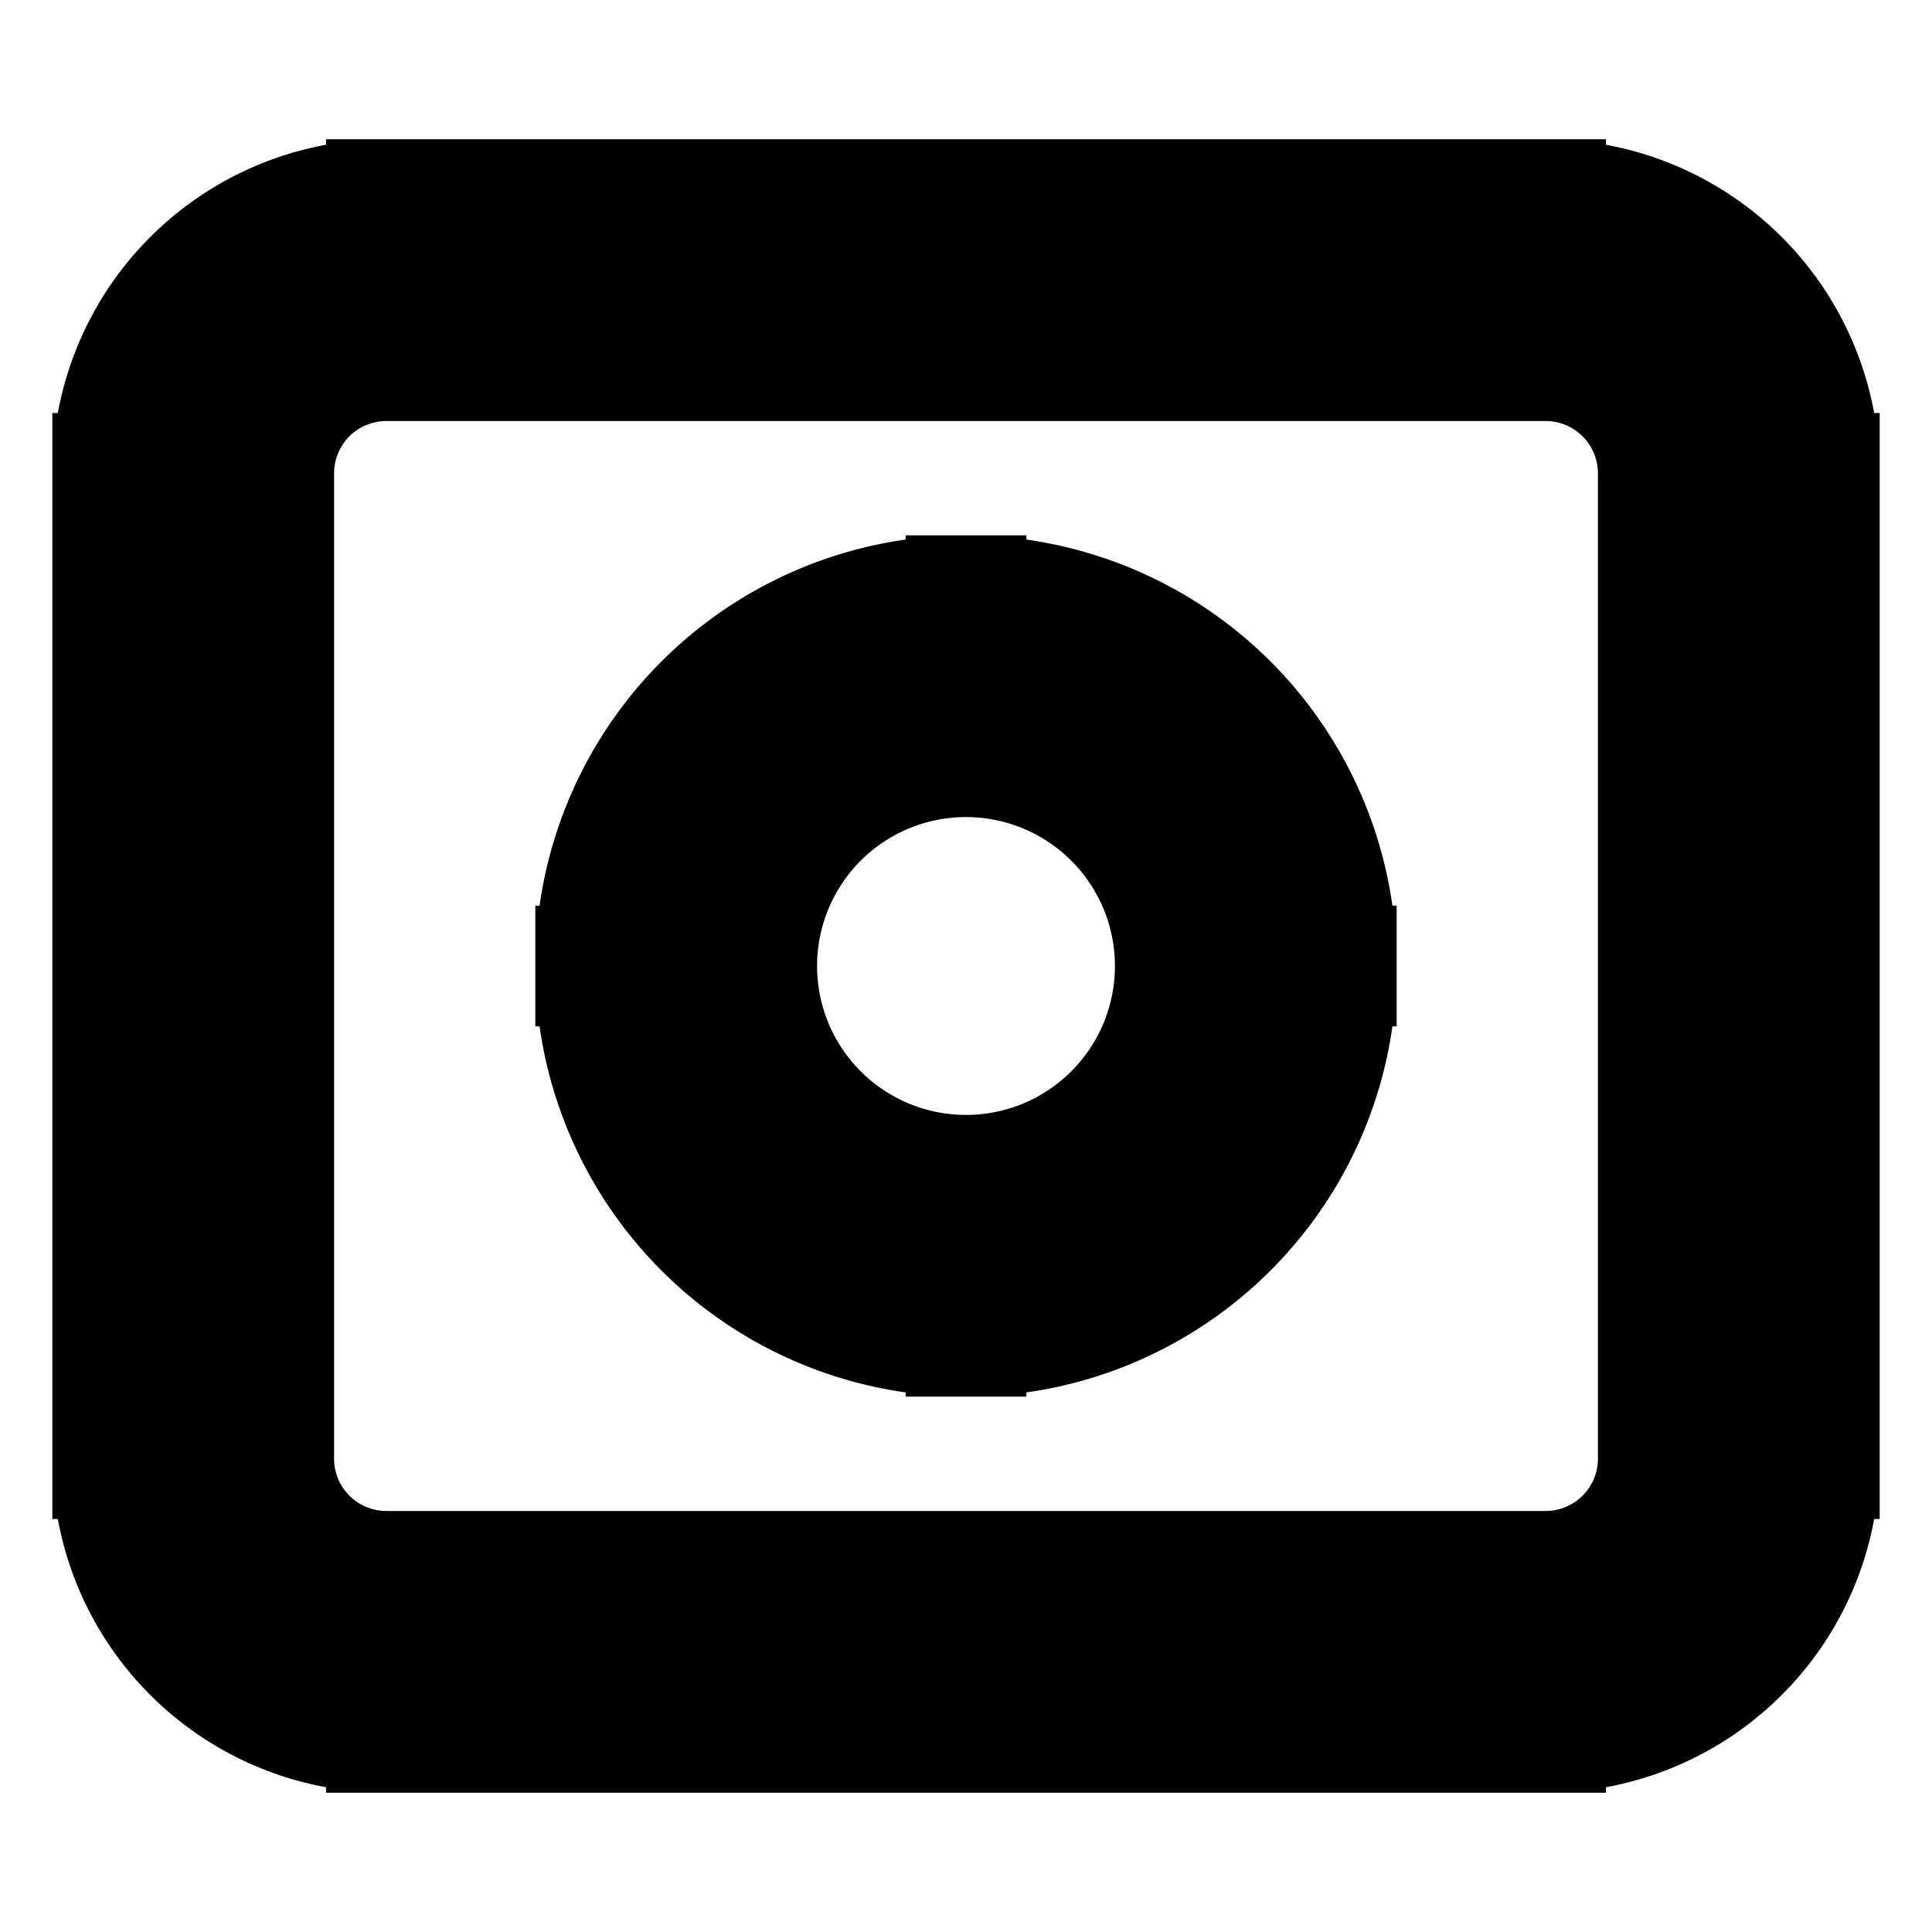 <svg xmlns="http://www.w3.org/2000/svg" fill="none" viewBox="0 0 24 24" stroke-width="1.5" stroke="currentColor" aria-hidden="true" data-slot="icon">
  <path fill="#000" d="M3.4 18.12V5.88h-2v12.24zM4.8 4.48h14.4v-2H4.8zm15.8 1.4v12.24h2V5.88zm0 12.24a1.4 1.4 0 0 1-1.4 1.4v2a3.4 3.4 0 0 0 3.4-3.4zM19.2 4.48a1.4 1.4 0 0 1 1.4 1.4h2a3.4 3.4 0 0 0-3.4-3.4zM3.4 5.88a1.4 1.4 0 0 1 1.4-1.4v-2a3.4 3.4 0 0 0-3.4 3.4zm1.4 13.64a1.4 1.4 0 0 1-1.4-1.4h-2a3.4 3.4 0 0 0 3.4 3.4zM14.6 12a2.6 2.6 0 0 1-2.6 2.6v2a4.6 4.6 0 0 0 4.6-4.6zM12 14.6A2.6 2.6 0 0 1 9.4 12h-2a4.6 4.6 0 0 0 4.6 4.6zM9.4 12A2.6 2.6 0 0 1 12 9.4v-2A4.6 4.6 0 0 0 7.4 12zM12 9.4a2.6 2.6 0 0 1 2.6 2.6h2A4.6 4.6 0 0 0 12 7.4zm7.2 10.12H4.8v2h14.4z"/>
</svg>
